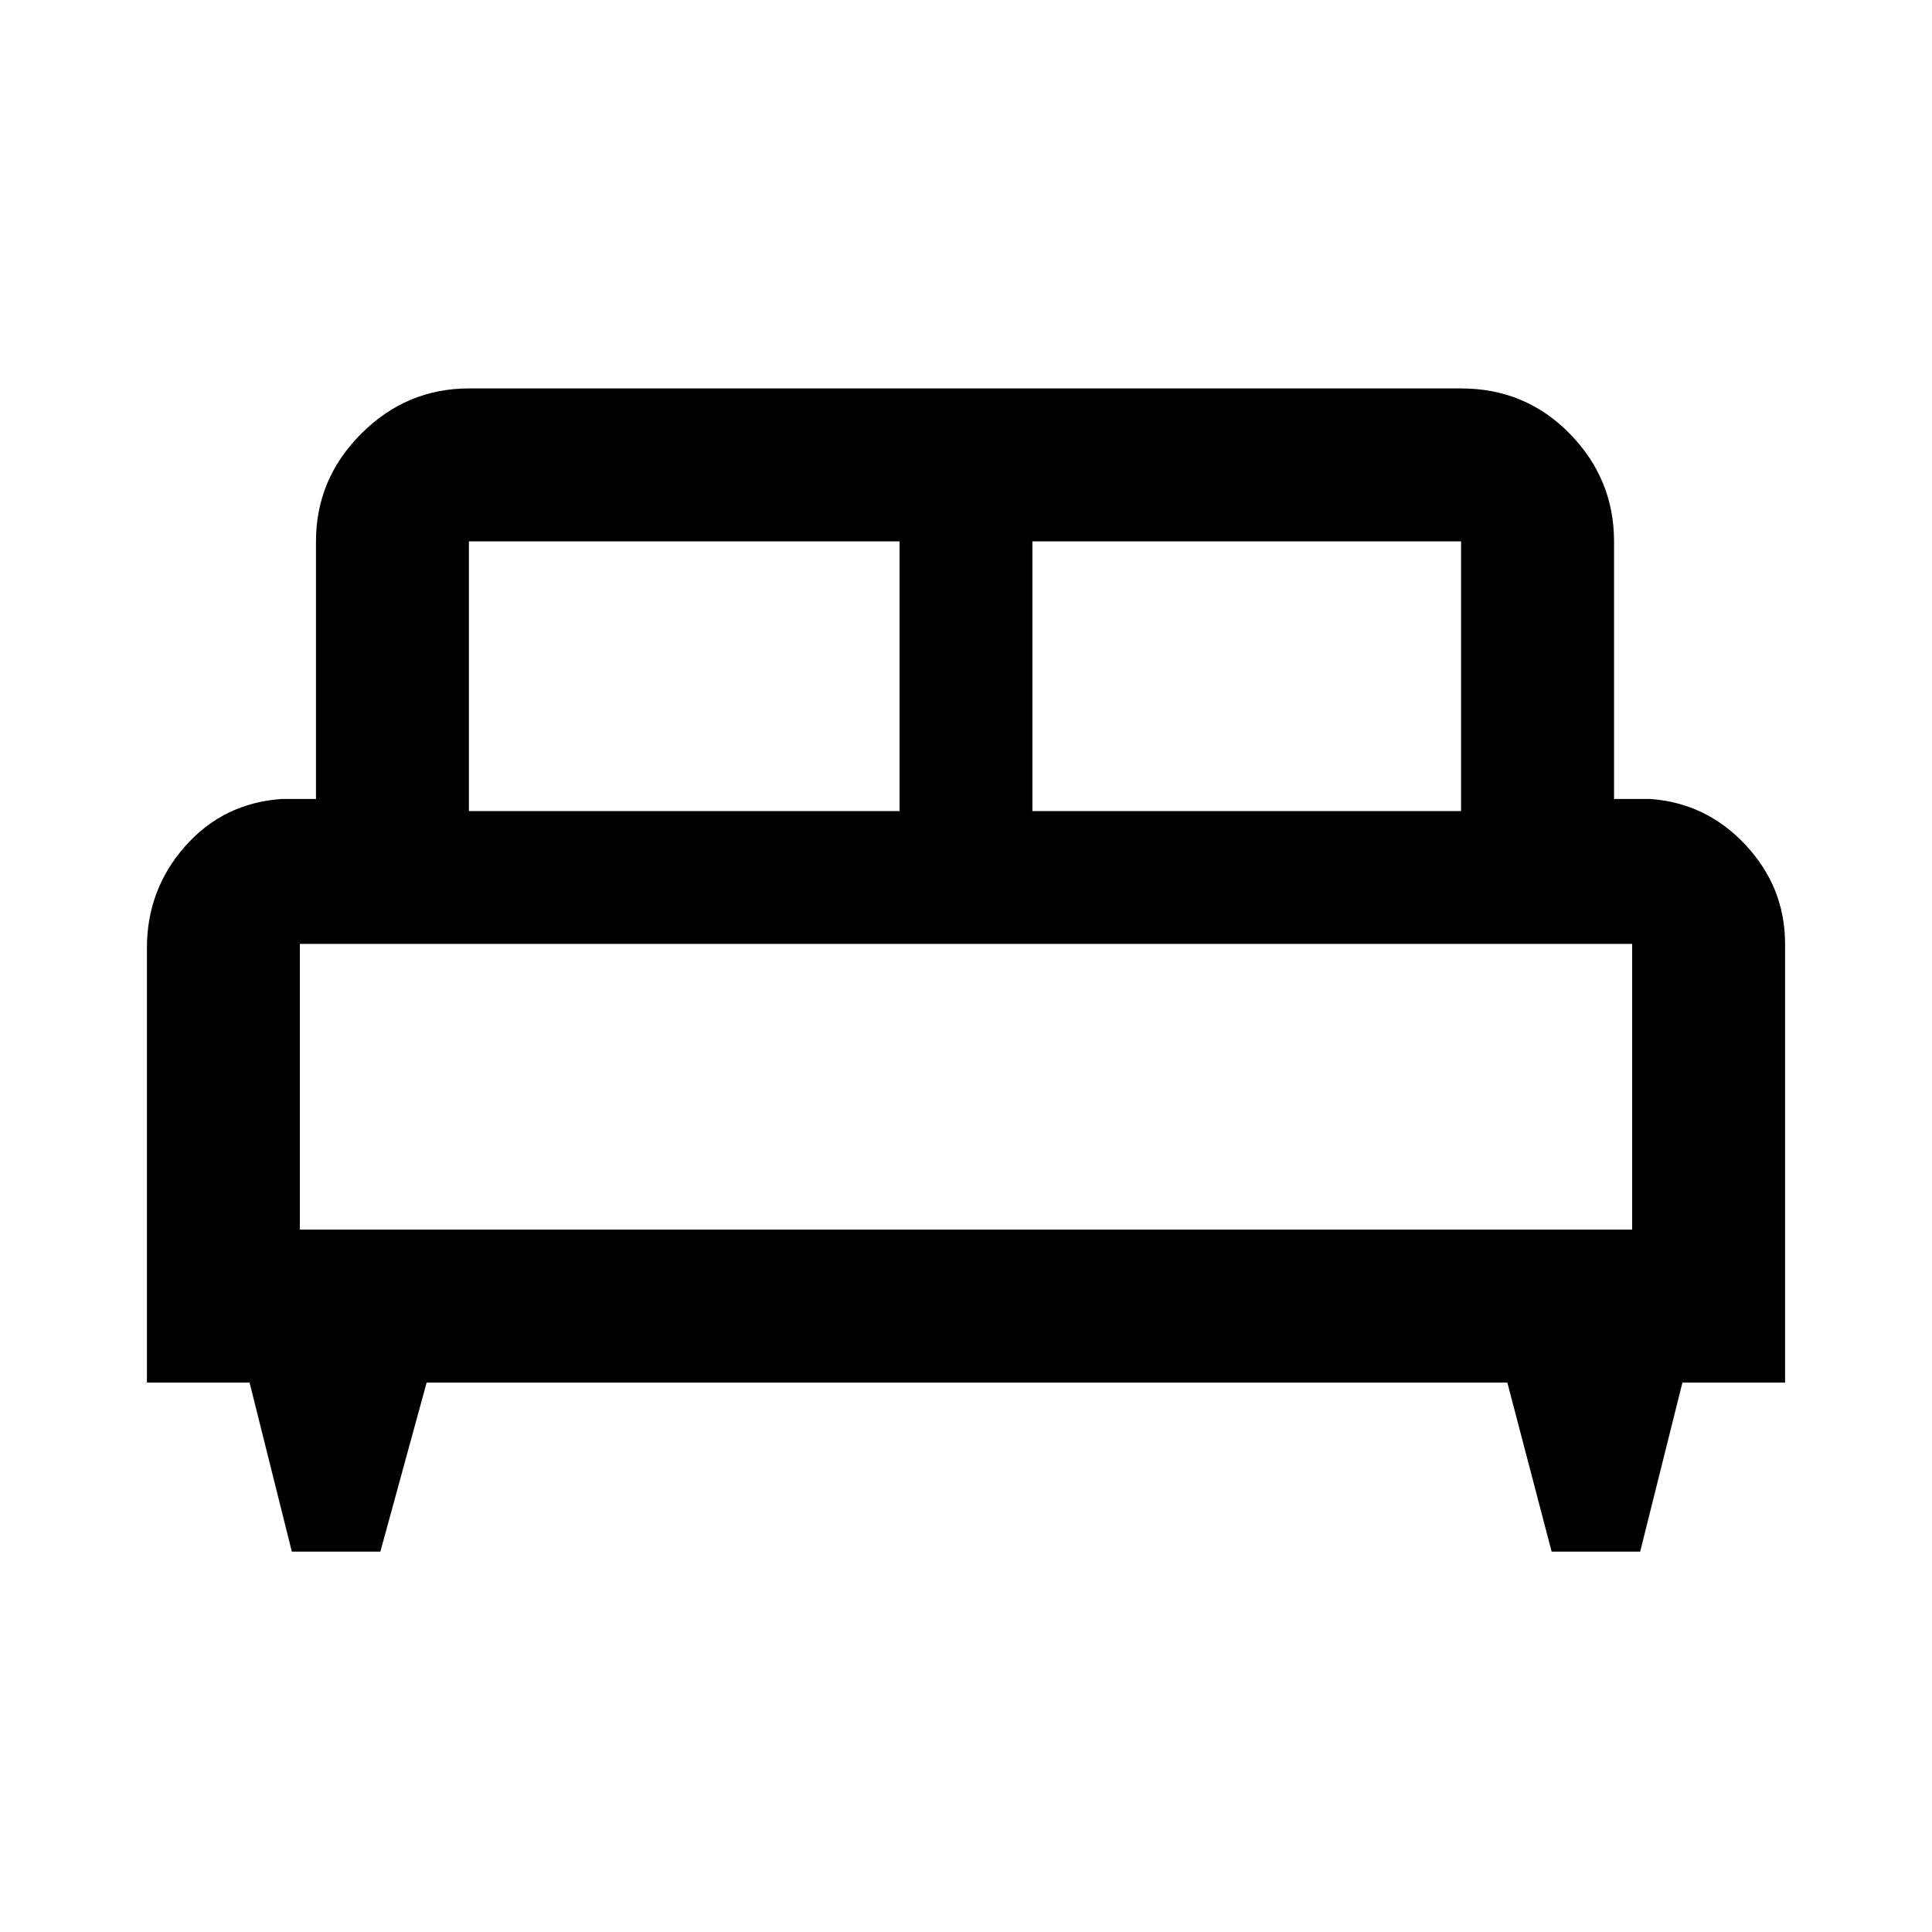 <svg xmlns="http://www.w3.org/2000/svg" height="40" width="40"><path d="M7.875 32.125H6.042L5.167 28.625H3.042V19.625Q3.042 18.417 3.833 17.521Q4.625 16.625 5.833 16.542H6.542V11.208Q6.542 9.917 7.479 8.979Q8.417 8.042 9.708 8.042H30.25Q31.583 8.042 32.5 8.979Q33.417 9.917 33.417 11.208V16.542H34.167Q35.333 16.625 36.146 17.5Q36.958 18.375 36.958 19.542V28.625H34.833L33.958 32.125H32.125L31.208 28.625H8.833ZM21.375 16.792H30.25V11.208Q30.25 11.208 30.25 11.208Q30.25 11.208 30.25 11.208H21.375ZM9.708 16.792H18.625V11.208H9.708Q9.708 11.208 9.708 11.208Q9.708 11.208 9.708 11.208ZM6.208 25.458H33.792V19.542Q33.792 19.542 33.792 19.542Q33.792 19.542 33.792 19.542H6.208Q6.208 19.542 6.208 19.542Q6.208 19.542 6.208 19.542ZM33.792 25.458H6.208Q6.208 25.458 6.208 25.458Q6.208 25.458 6.208 25.458H33.792Q33.792 25.458 33.792 25.458Q33.792 25.458 33.792 25.458Z"/></svg>